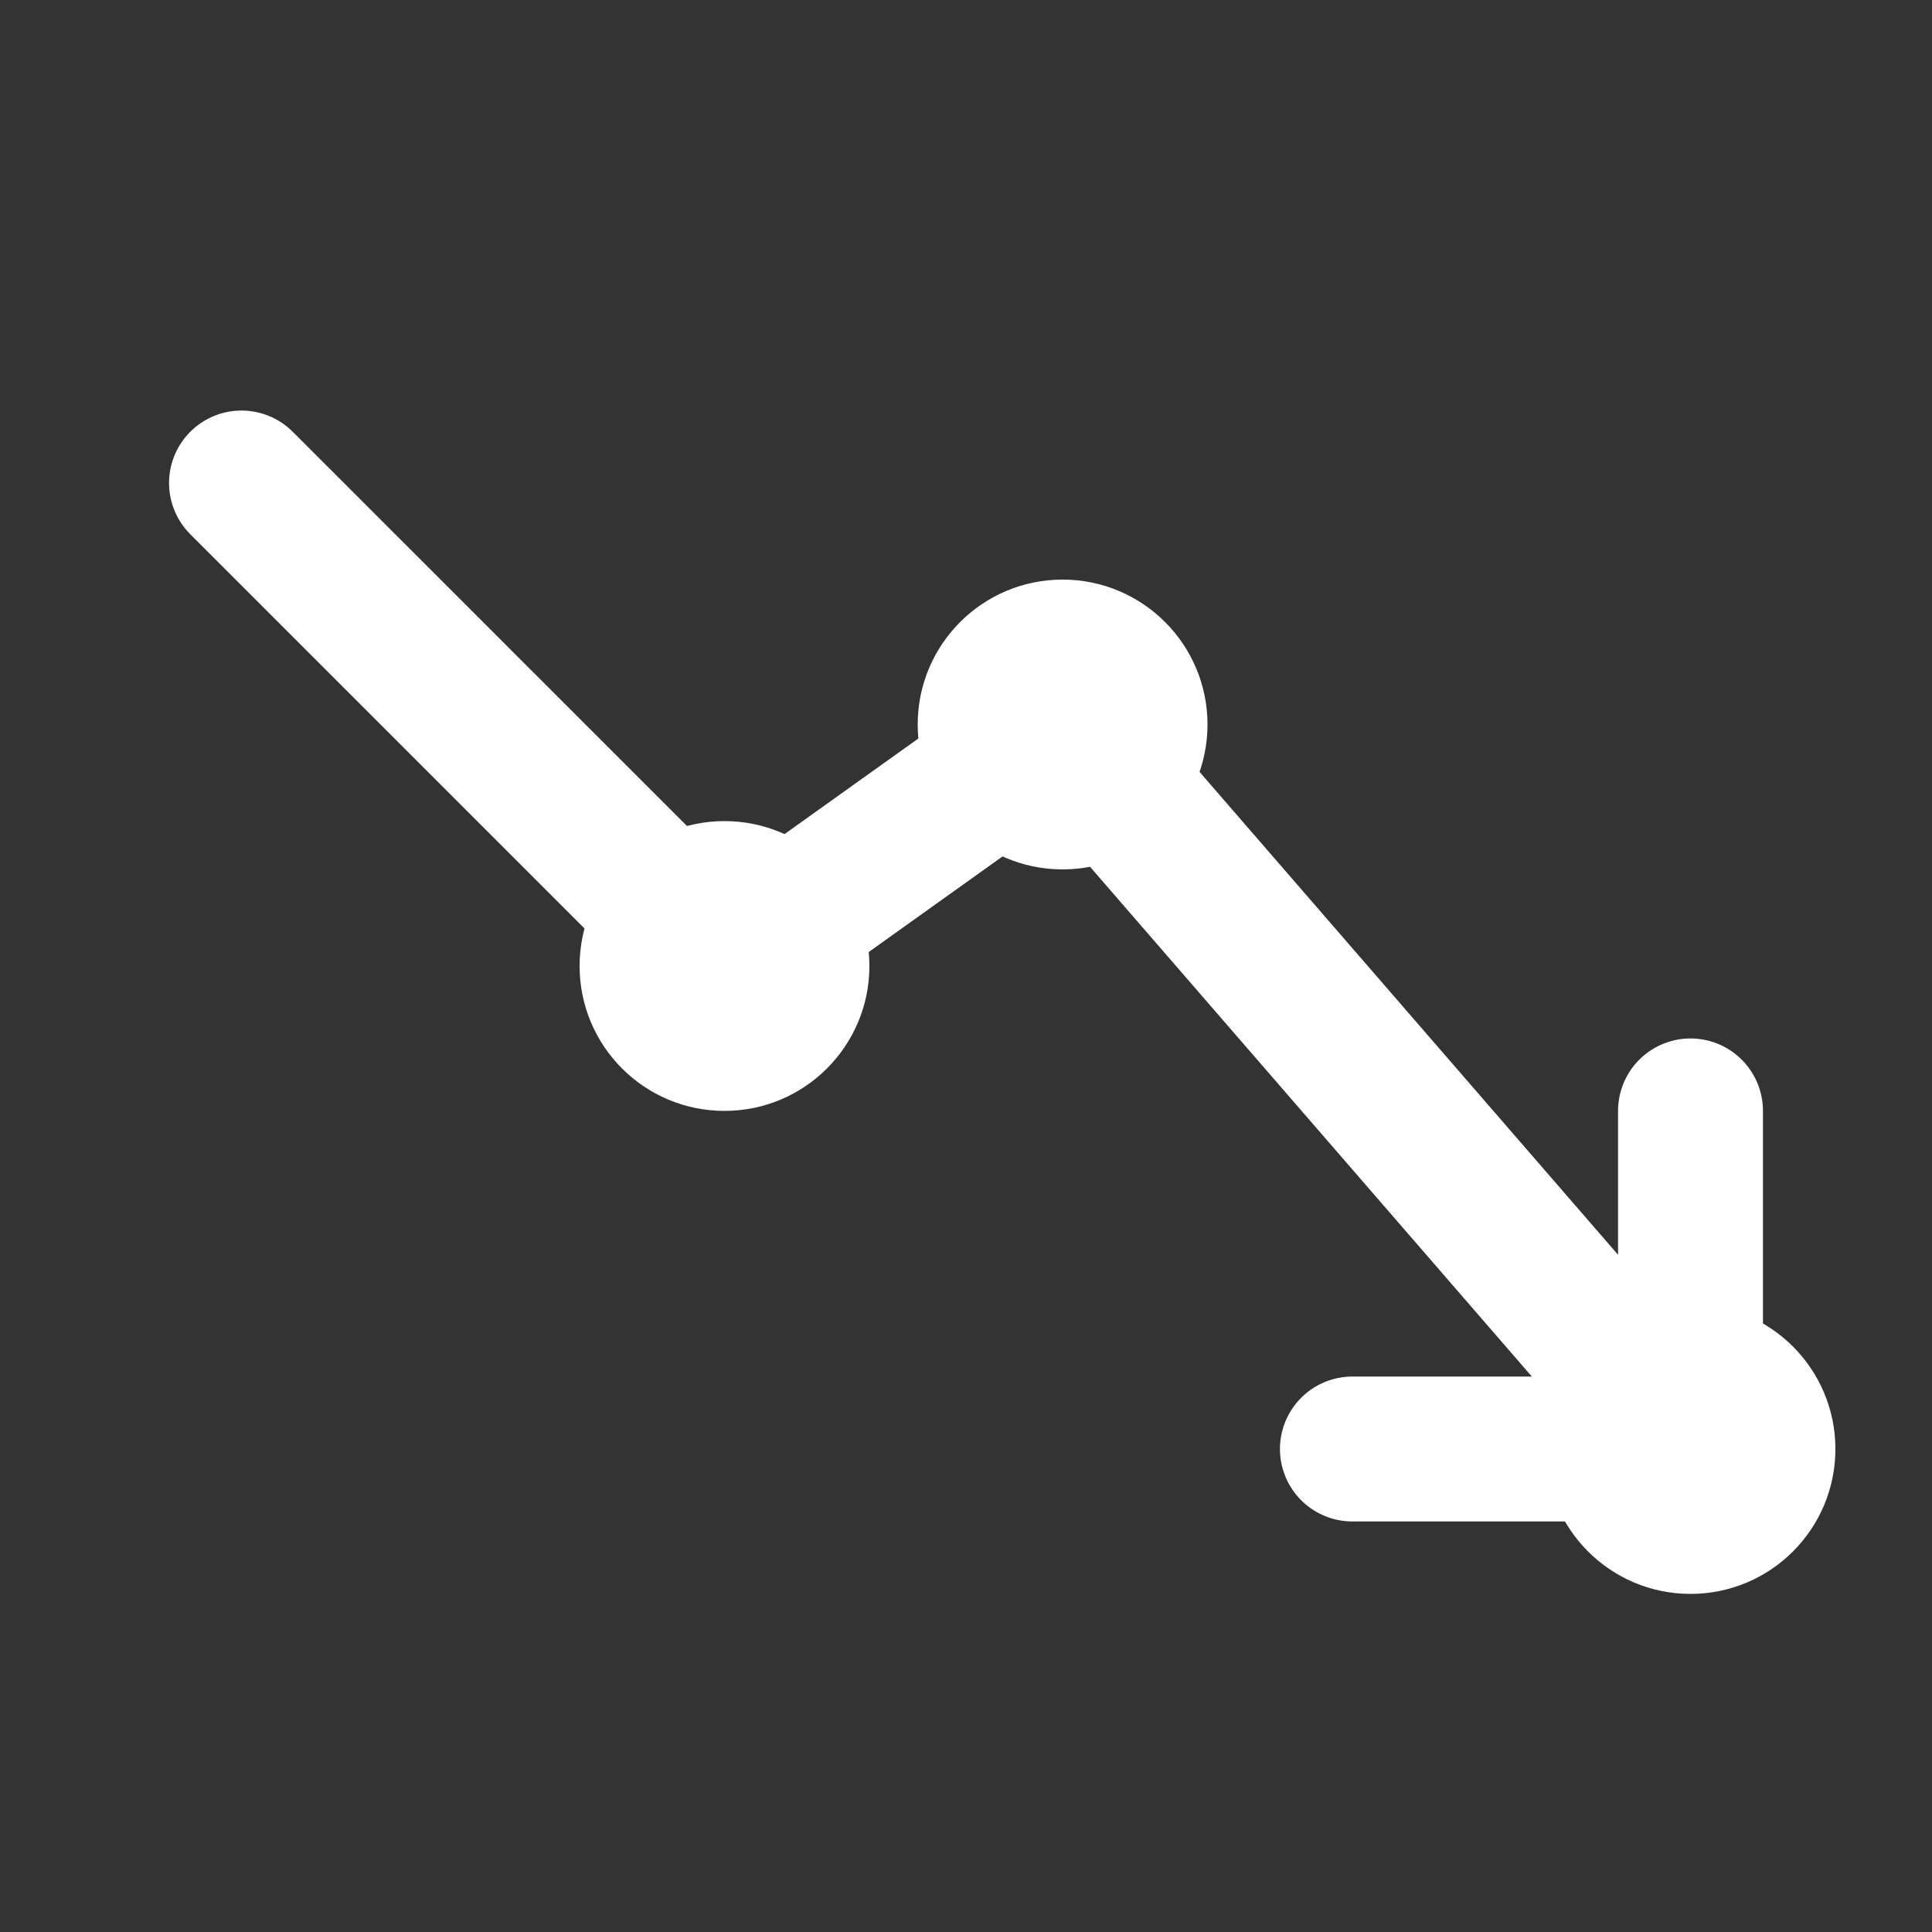 <svg width="40" height="40" viewBox="0 0 40 40" fill="none" xmlns="http://www.w3.org/2000/svg">
  <rect x="0" y="0" width="40" height="40" fill="#333333" stroke="none"/>
  <!-- Downward trend line -->
  <path d="M5 10L15 20L22 15L35 30" stroke="white" stroke-width="3" stroke-linecap="round" stroke-linejoin="round"/>
  <!-- Arrow -->
  <path d="M28 30L35 30L35 23" stroke="white" stroke-width="3" stroke-linecap="round" stroke-linejoin="round"/>
  <!-- Data points -->
  <circle cx="15" cy="20" r="3" fill="white"/>
  <circle cx="22" cy="15" r="3" fill="white"/>
  <circle cx="35" cy="30" r="3" fill="white"/>
</svg>

